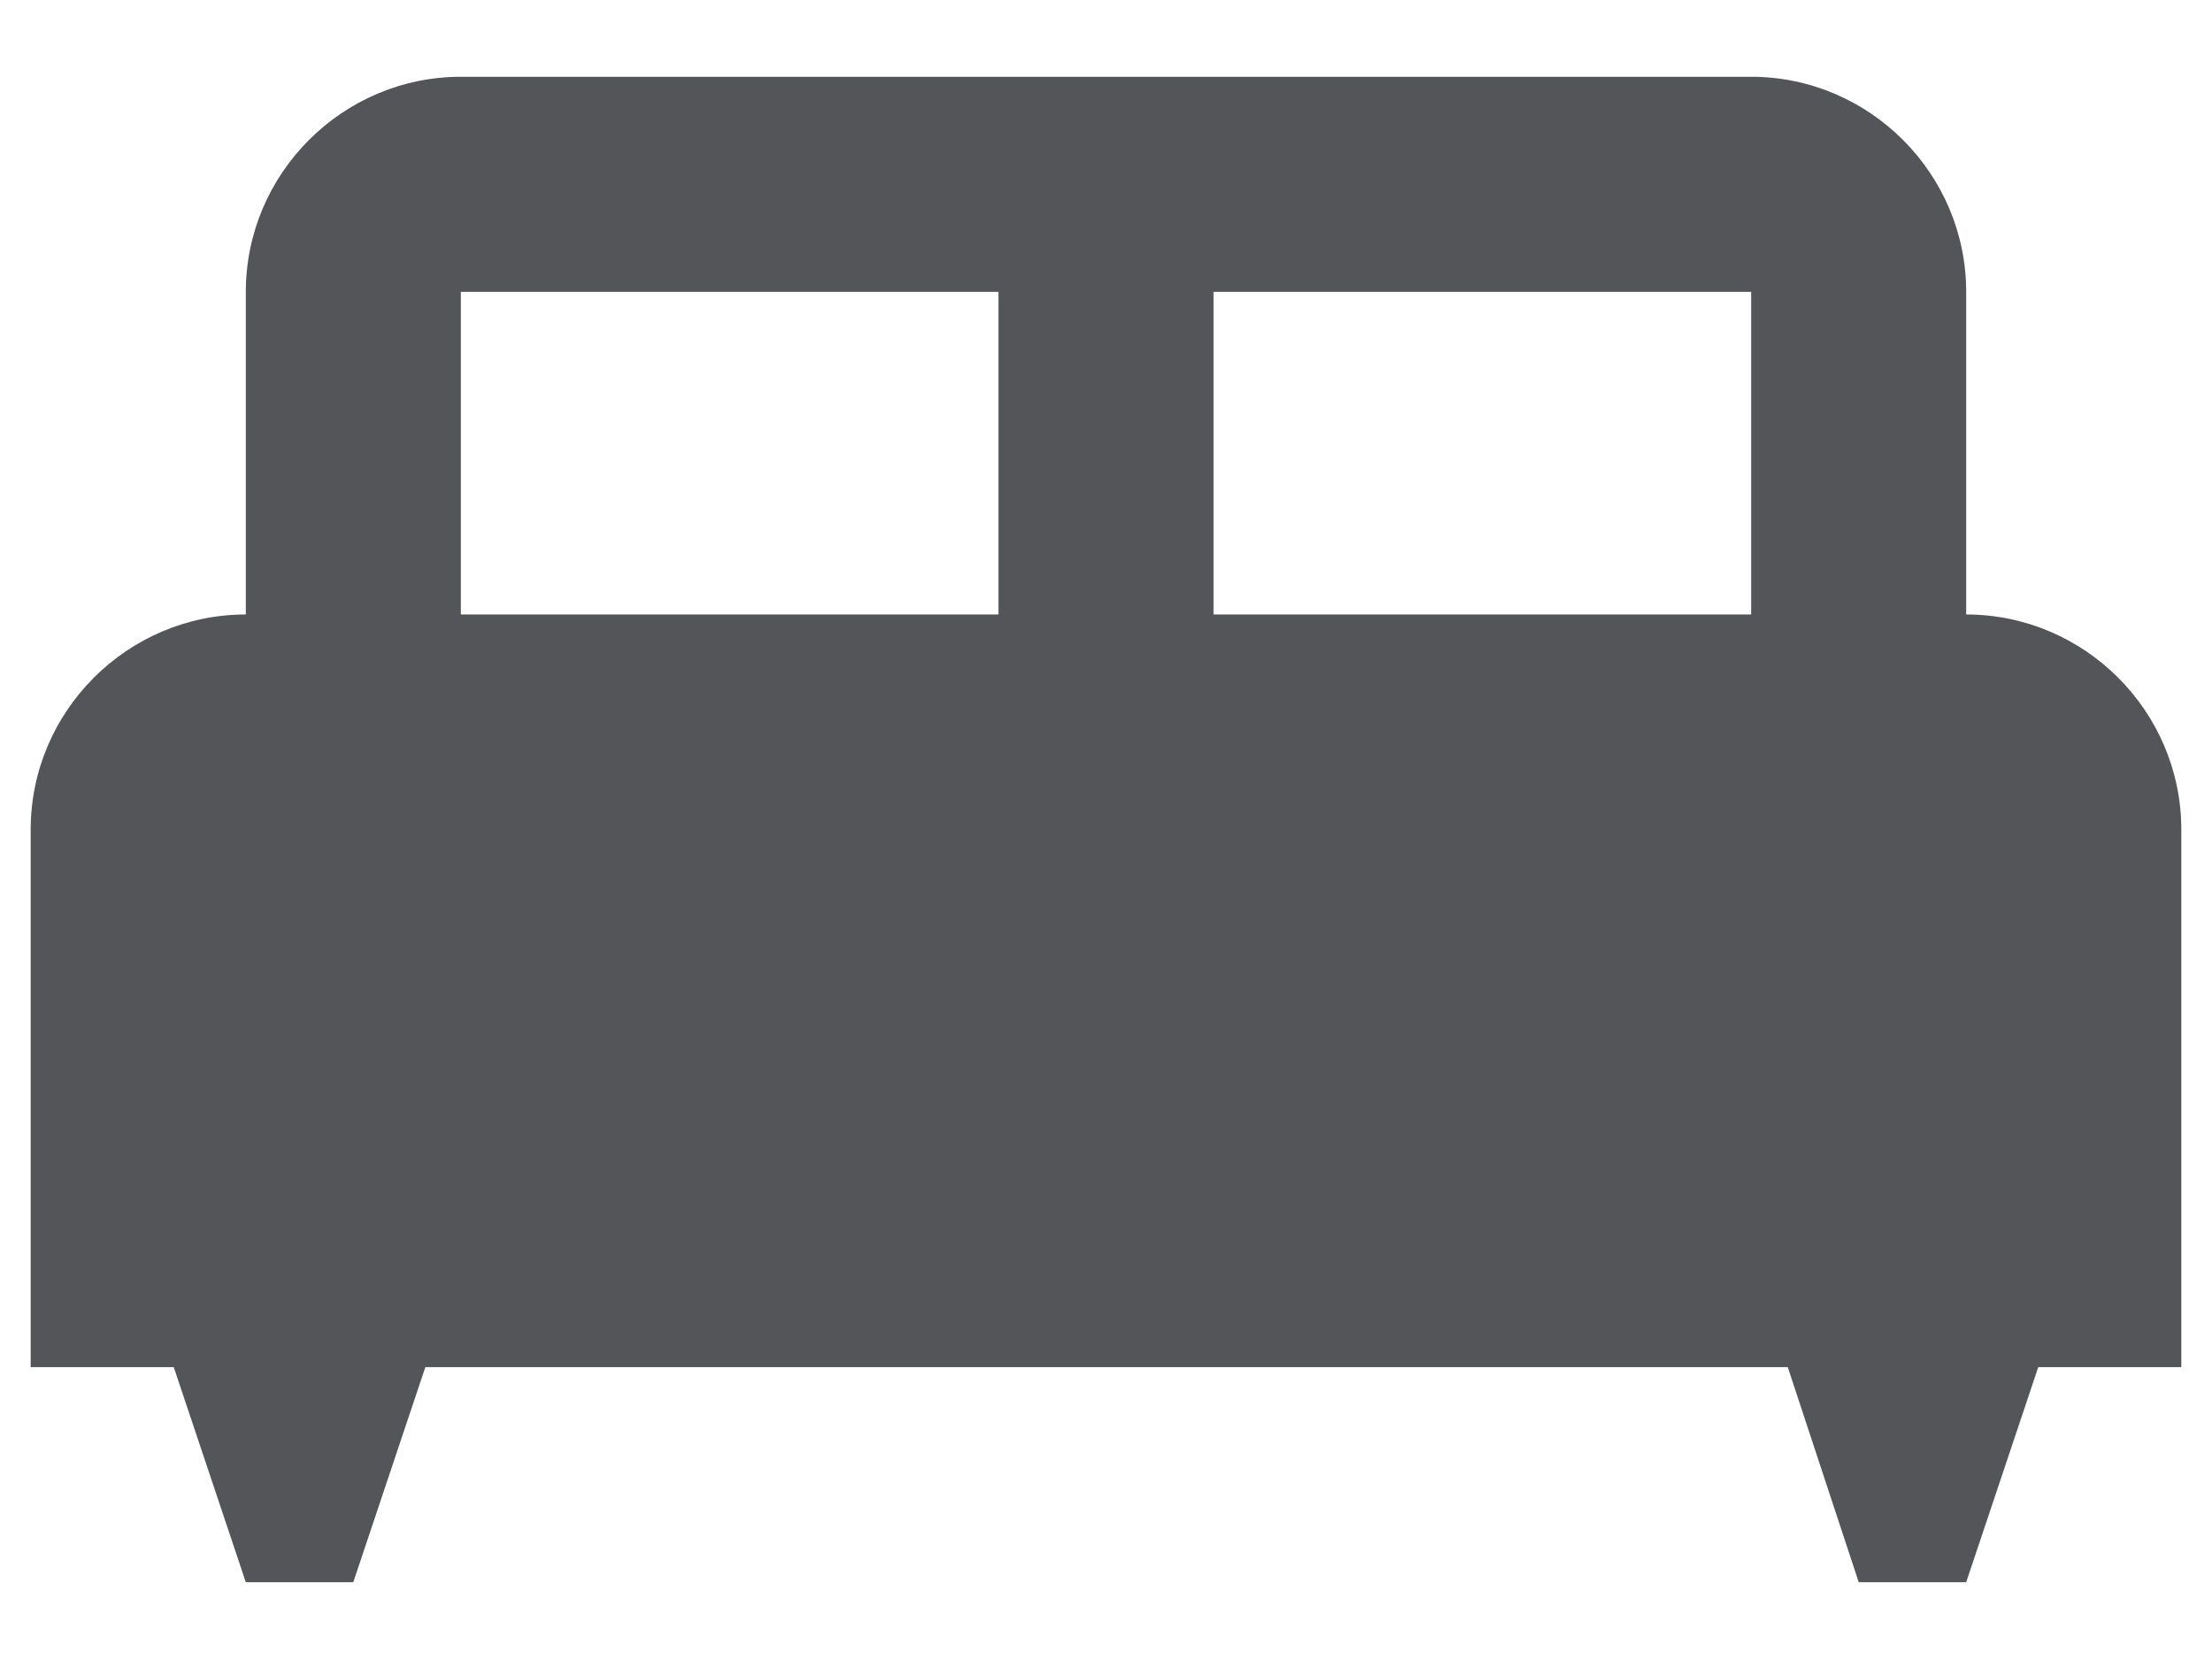 <svg width="24" height="18" viewBox="0 0 24 18" fill="none" xmlns="http://www.w3.org/2000/svg">
<path d="M21.333 6.667V3.167C21.333 1.883 20.283 0.833 19 0.833H5C3.717 0.833 2.667 1.883 2.667 3.167V6.667C1.383 6.667 0.333 7.717 0.333 9V14.833H1.885L2.667 17.167H3.833L4.615 14.833H19.397L20.167 17.167H21.333L22.115 14.833H23.667V9C23.667 7.717 22.617 6.667 21.333 6.667ZM10.833 6.667H5V3.167H10.833V6.667ZM19 6.667H13.167V3.167H19V6.667Z" fill="#535558"/>
</svg>
